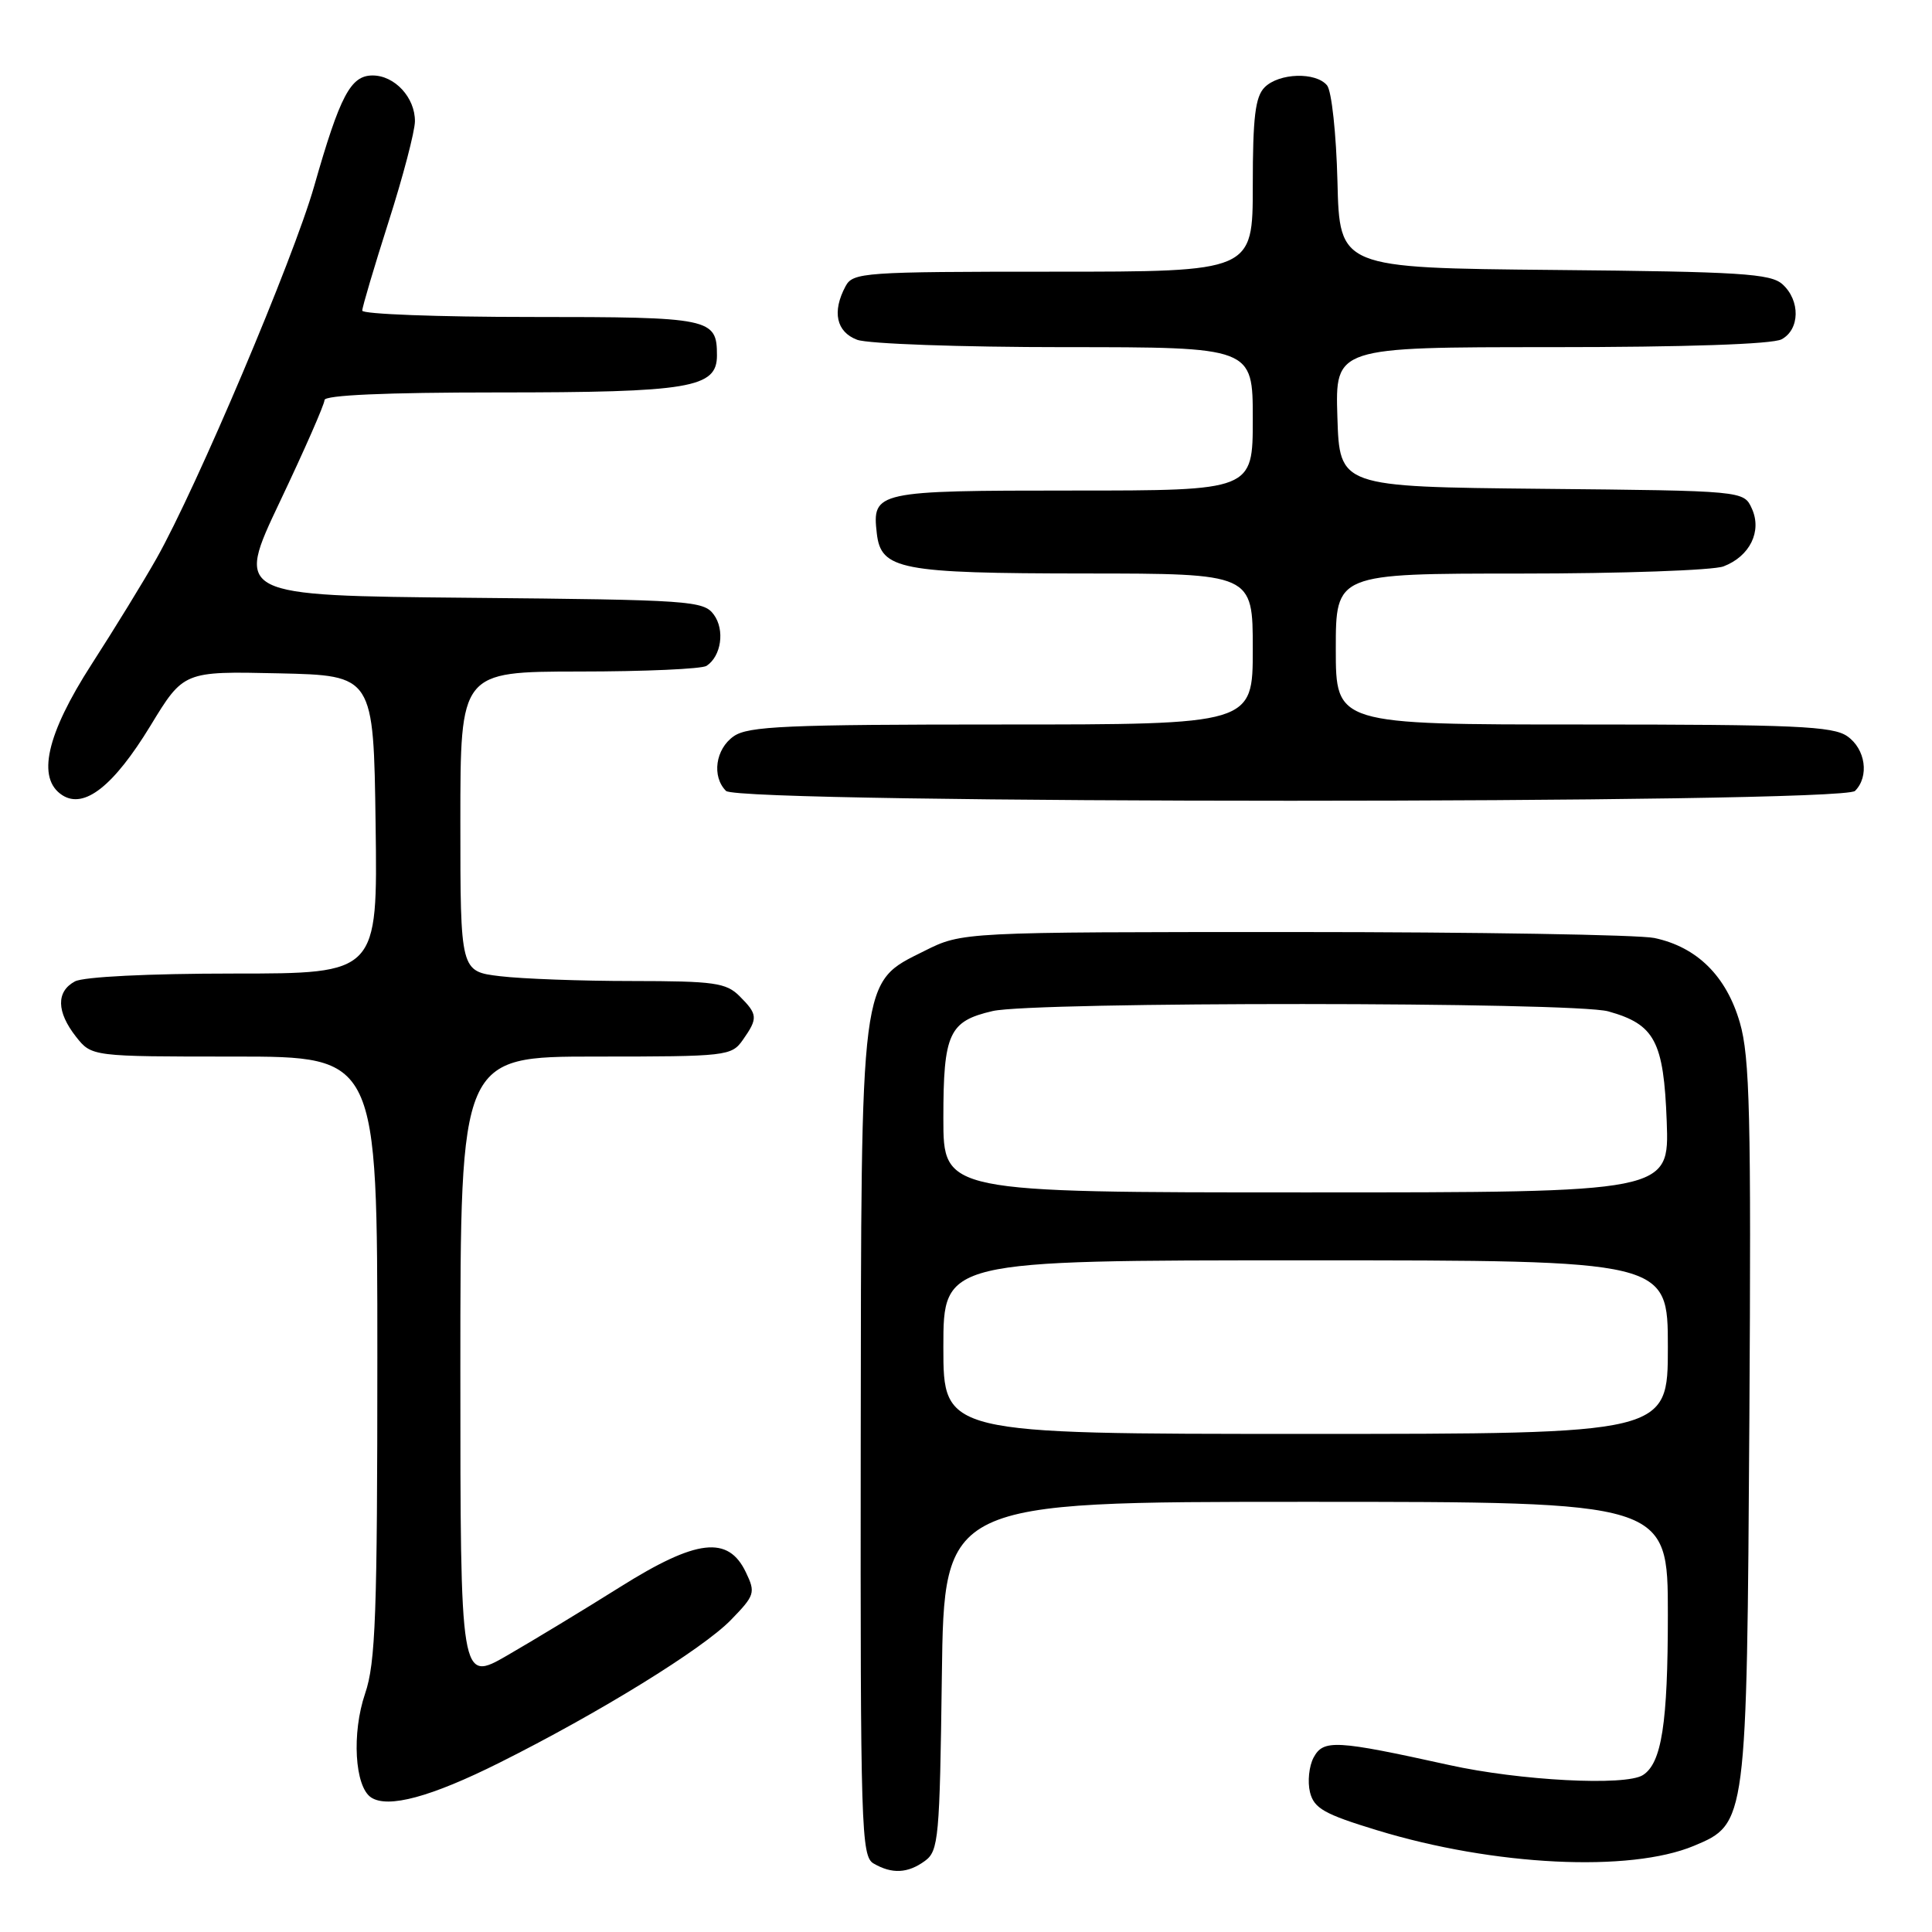<?xml version="1.0" encoding="UTF-8" standalone="no"?>
<!DOCTYPE svg PUBLIC "-//W3C//DTD SVG 1.1//EN" "http://www.w3.org/Graphics/SVG/1.1/DTD/svg11.dtd" >
<svg xmlns="http://www.w3.org/2000/svg" xmlns:xlink="http://www.w3.org/1999/xlink" version="1.1" viewBox="0 0 256 256">
 <g >
 <path fill="currentColor"
d=" M 122.56 246.58 C 124.37 245.26 124.52 243.58 124.80 222.08 C 125.10 199.00 125.10 199.00 173.05 199.00 C 221.00 199.00 221.00 199.00 221.00 213.93 C 221.00 228.37 220.18 233.63 217.69 235.21 C 215.38 236.68 201.39 235.95 192.00 233.87 C 176.99 230.56 175.36 230.47 174.06 232.88 C 173.45 234.02 173.24 236.09 173.58 237.48 C 174.12 239.62 175.45 240.38 182.48 242.52 C 197.97 247.25 215.97 248.13 224.46 244.58 C 231.45 241.66 231.46 241.55 231.80 188.16 C 232.05 147.77 231.86 140.05 230.54 135.50 C 228.75 129.33 224.87 125.49 219.22 124.29 C 217.17 123.86 195.70 123.50 171.50 123.50 C 127.50 123.50 127.50 123.50 122.50 126.00 C 113.90 130.30 114.12 128.64 114.05 191.70 C 114.00 242.30 114.12 245.97 115.75 246.92 C 118.19 248.34 120.29 248.24 122.56 246.58 Z  M 66.18 233.57 C 79.42 226.95 93.14 218.48 96.86 214.64 C 100.02 211.39 100.13 211.04 98.84 208.35 C 96.50 203.43 92.32 203.91 82.16 210.29 C 77.40 213.28 70.69 217.34 67.25 219.33 C 61.00 222.94 61.00 222.94 61.00 181.47 C 61.00 140.00 61.00 140.00 78.94 140.00 C 96.35 140.00 96.93 139.93 98.44 137.78 C 100.45 134.92 100.41 134.41 98.00 132.00 C 96.22 130.22 94.66 130.00 83.75 129.99 C 77.01 129.99 69.14 129.70 66.25 129.35 C 61.00 128.72 61.00 128.72 61.00 108.86 C 61.00 89.00 61.00 89.00 76.75 88.98 C 85.41 88.98 93.00 88.64 93.62 88.23 C 95.57 86.95 96.07 83.48 94.59 81.45 C 93.24 79.60 91.55 79.48 62.17 79.21 C 31.18 78.92 31.18 78.92 37.09 66.47 C 40.34 59.63 43.00 53.57 43.00 53.01 C 43.00 52.36 51.09 52.00 65.85 52.00 C 91.45 52.00 95.00 51.40 95.00 47.10 C 95.00 42.16 94.23 42.00 70.30 42.00 C 58.03 42.00 48.00 41.62 48.00 41.16 C 48.00 40.69 49.57 35.41 51.48 29.41 C 53.40 23.41 54.97 17.41 54.98 16.08 C 55.01 12.93 52.30 10.00 49.37 10.00 C 46.46 10.00 45.06 12.65 41.62 24.70 C 38.86 34.36 26.05 64.60 20.74 74.00 C 19.03 77.03 15.16 83.33 12.15 88.00 C 6.14 97.33 4.83 103.16 8.26 105.37 C 11.16 107.23 15.05 104.17 19.92 96.19 C 24.33 88.94 24.33 88.94 36.92 89.22 C 49.50 89.50 49.50 89.50 49.77 109.25 C 50.04 129.00 50.04 129.00 30.96 129.00 C 19.71 129.00 11.07 129.43 9.93 130.04 C 7.43 131.38 7.48 134.07 10.07 137.37 C 12.15 140.00 12.15 140.00 31.07 140.00 C 50.00 140.00 50.00 140.00 50.00 179.82 C 50.00 213.92 49.77 220.33 48.38 224.40 C 46.59 229.65 47.00 236.73 49.17 238.17 C 51.41 239.65 57.10 238.11 66.18 233.57 Z  M 245.80 104.80 C 247.71 102.89 247.20 99.25 244.78 97.56 C 242.88 96.22 237.83 96.00 209.78 96.00 C 177.00 96.00 177.00 96.00 177.00 86.00 C 177.00 76.00 177.00 76.00 201.43 76.00 C 214.87 76.00 227.00 75.57 228.37 75.05 C 231.87 73.72 233.50 70.39 232.13 67.39 C 231.06 65.03 231.06 65.03 204.28 64.77 C 177.50 64.50 177.50 64.50 177.21 55.25 C 176.92 46.00 176.92 46.00 205.53 46.00 C 223.33 46.00 234.86 45.61 236.07 44.96 C 238.50 43.66 238.57 39.82 236.19 37.67 C 234.62 36.25 230.64 36.00 205.94 35.77 C 177.50 35.50 177.50 35.50 177.22 24.06 C 177.06 17.73 176.45 12.04 175.84 11.31 C 174.35 9.51 169.48 9.66 167.57 11.57 C 166.33 12.82 166.00 15.52 166.00 24.57 C 166.00 36.00 166.00 36.00 139.54 36.00 C 114.39 36.00 113.02 36.10 112.04 37.93 C 110.23 41.30 110.81 43.98 113.57 45.02 C 114.98 45.56 127.28 46.00 141.07 46.00 C 166.00 46.00 166.00 46.00 166.00 55.50 C 166.00 65.00 166.00 65.00 142.12 65.00 C 116.08 65.00 115.54 65.12 116.18 70.67 C 116.73 75.48 119.26 75.97 143.75 75.99 C 166.00 76.00 166.00 76.00 166.00 86.00 C 166.00 96.00 166.00 96.00 132.72 96.00 C 104.22 96.00 99.13 96.22 97.22 97.56 C 94.80 99.25 94.29 102.89 96.20 104.80 C 97.94 106.54 244.06 106.54 245.80 104.80 Z  M 125.00 178.50 C 125.00 167.00 125.00 167.00 173.00 167.00 C 221.00 167.00 221.00 167.00 221.00 178.50 C 221.00 190.00 221.00 190.00 173.00 190.00 C 125.00 190.00 125.00 190.00 125.00 178.50 Z  M 125.00 148.19 C 125.00 136.92 125.74 135.31 131.53 133.97 C 136.97 132.71 208.54 132.74 213.10 134.01 C 219.27 135.73 220.45 137.95 220.85 148.60 C 221.19 158.00 221.19 158.00 173.10 158.00 C 125.00 158.00 125.00 158.00 125.00 148.19 Z "/>
</g>
</svg>